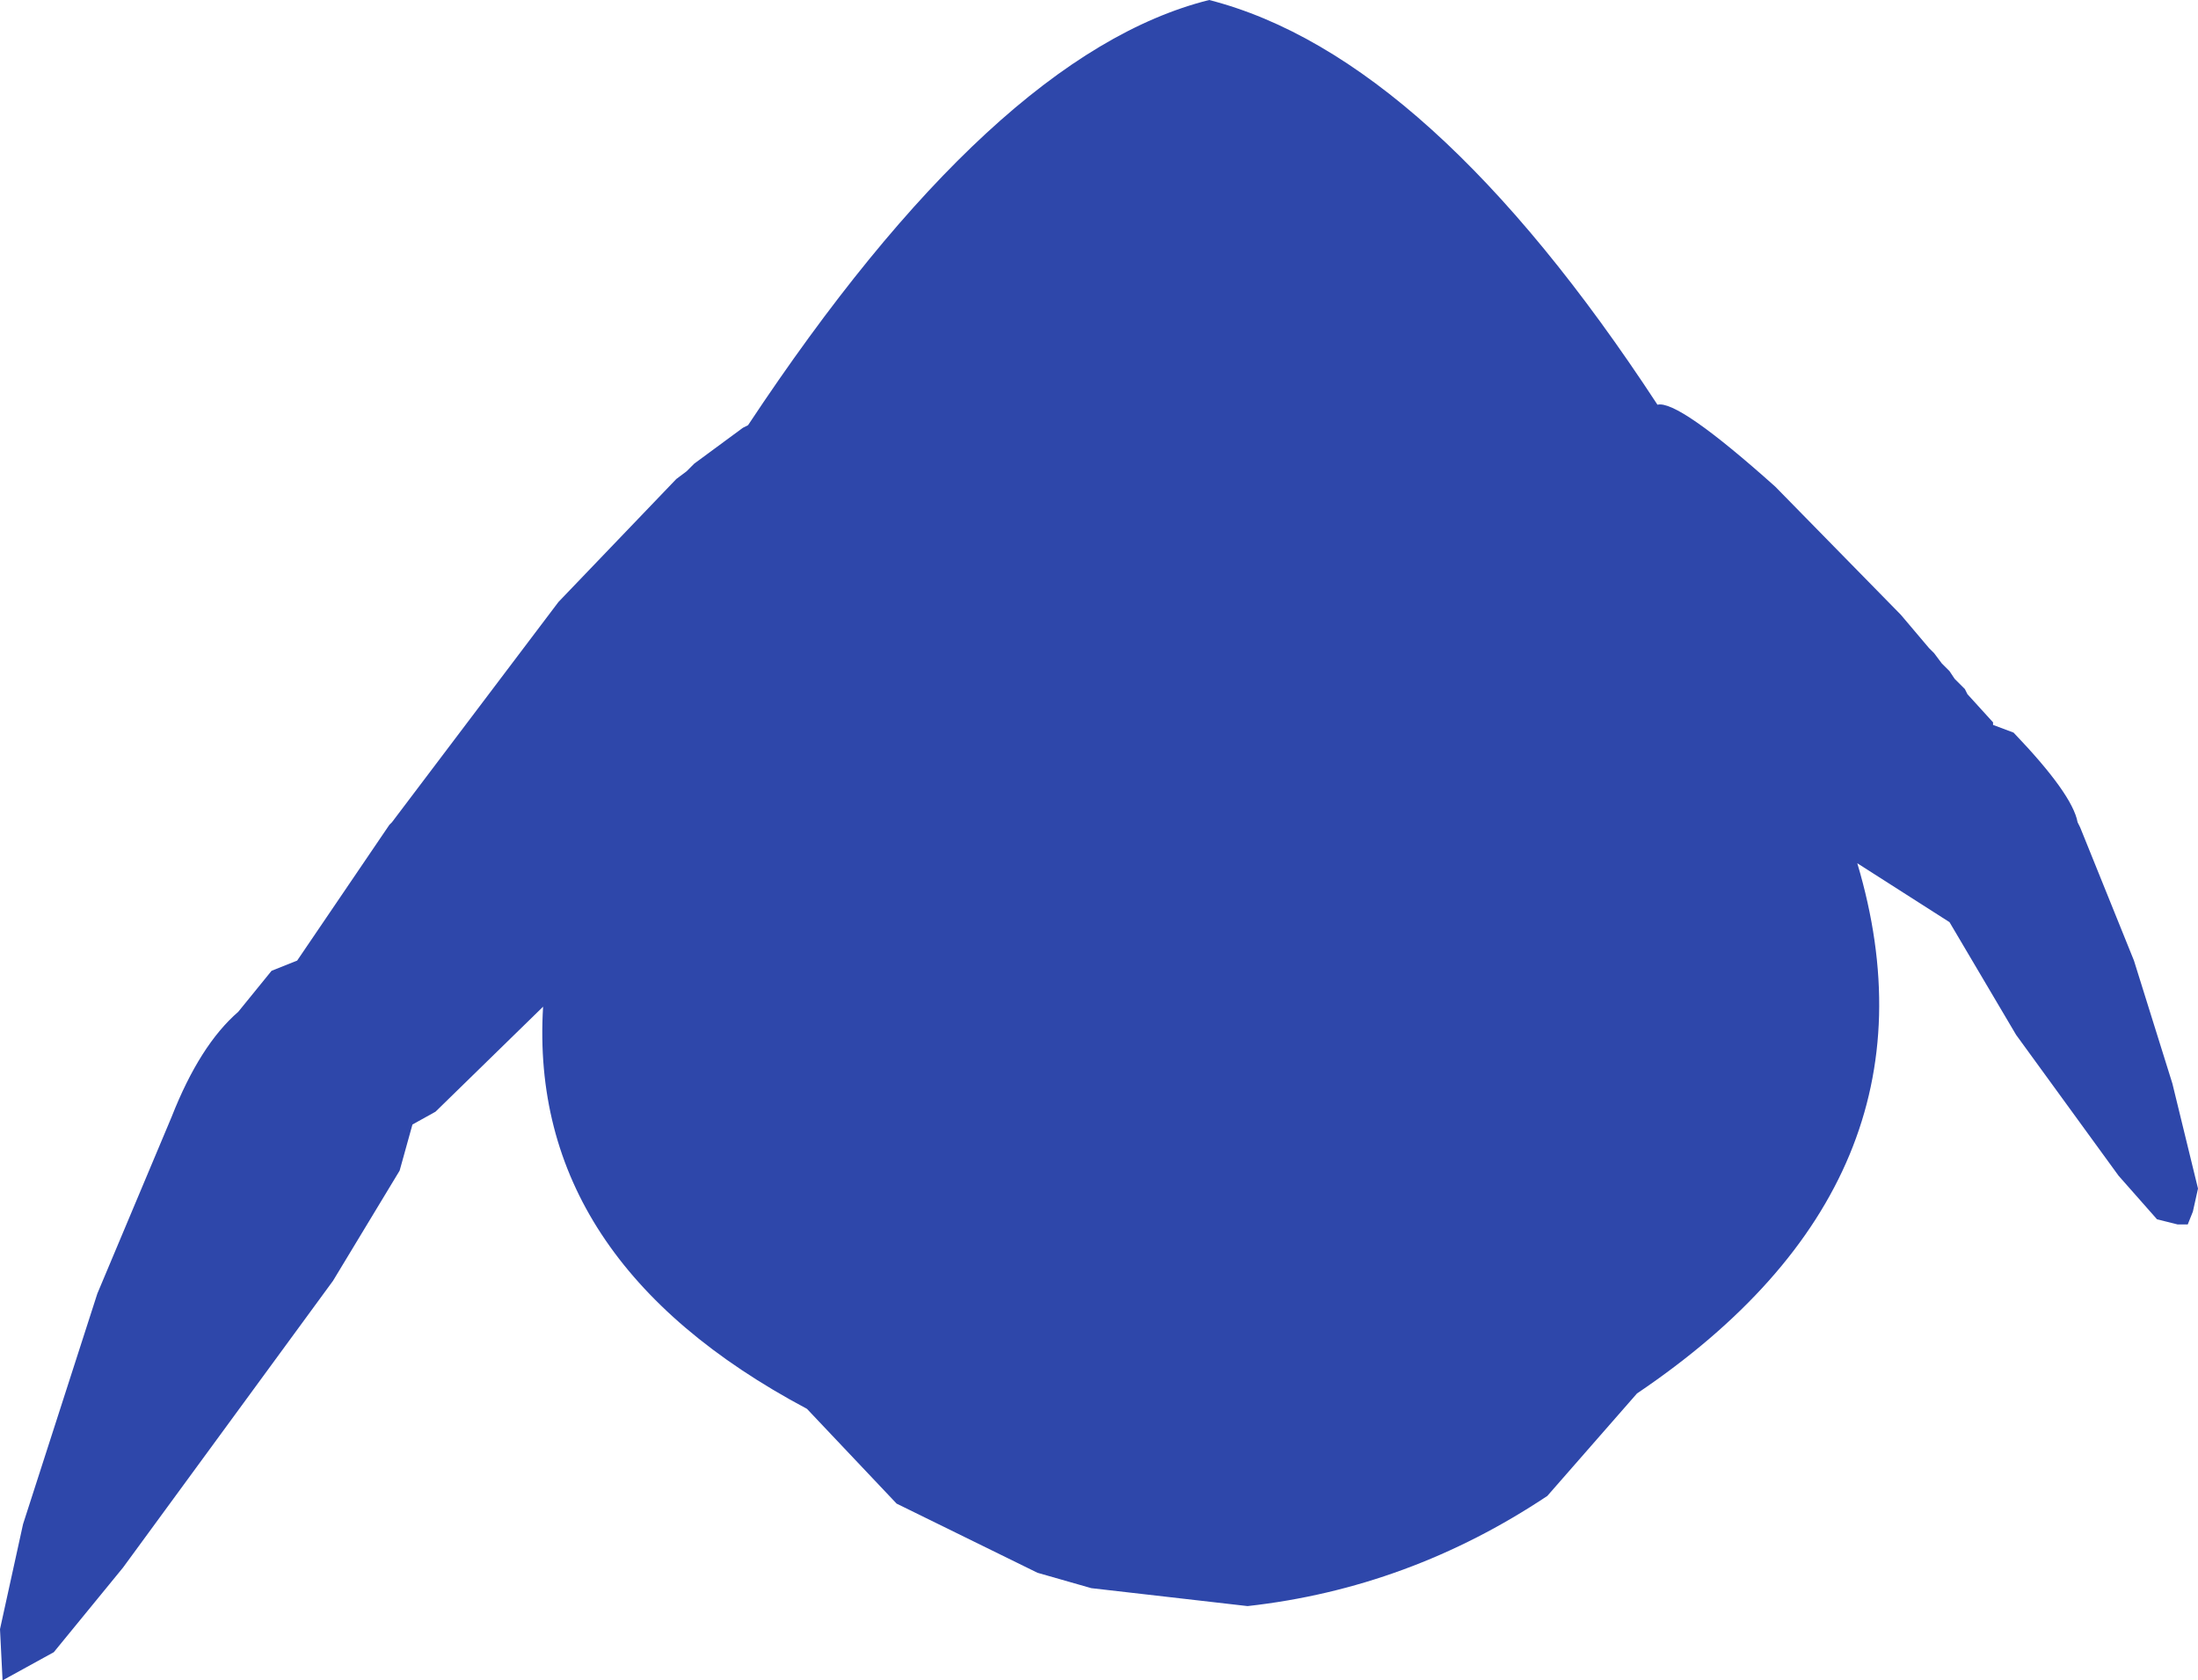 <?xml version="1.0" encoding="UTF-8" standalone="no"?>
<svg xmlns:ffdec="https://www.free-decompiler.com/flash" xmlns:xlink="http://www.w3.org/1999/xlink" ffdec:objectType="shape" height="164.0px" width="214.5px" xmlns="http://www.w3.org/2000/svg">
  <g transform="matrix(1.0, 0.0, 0.0, 1.0, 118.5, 74.25)">
    <path d="M54.75 -26.75 L67.0 -14.25 69.75 -11.0 70.25 -10.5 71.0 -9.5 71.75 -8.75 72.25 -8.0 73.25 -7.0 73.5 -6.5 76.0 -3.75 76.0 -3.5 78.0 -2.75 Q83.75 3.25 84.25 6.0 L84.5 6.5 89.75 19.5 93.5 31.5 96.0 41.75 95.5 44.0 95.0 45.25 94.0 45.25 92.0 44.75 88.25 40.5 78.25 26.75 71.75 15.75 62.75 10.0 Q72.0 41.0 41.25 61.75 L32.5 71.75 Q19.0 80.75 3.25 82.5 L-12.0 80.75 -17.25 79.25 -31.0 72.5 -39.75 63.25 Q-67.0 48.75 -65.5 24.0 L-76.0 34.25 -78.25 35.5 -79.5 40.0 -86.0 50.75 -106.5 78.75 -113.25 87.0 -118.25 89.75 -118.5 84.75 -116.25 74.5 -109.0 52.0 -101.75 34.75 Q-99.0 27.75 -95.25 24.5 L-92.0 20.5 -89.5 19.5 -80.5 6.25 -80.25 6.0 -64.0 -15.5 -52.5 -27.5 -51.5 -28.25 -50.75 -29.0 -46.0 -32.5 -45.5 -32.75 Q-21.5 -69.0 -0.5 -74.25 21.0 -68.75 43.25 -34.75 45.25 -35.25 54.75 -26.75" fill="#2e47aa" fill-rule="evenodd" stroke="none"/>
  </g>
</svg>
